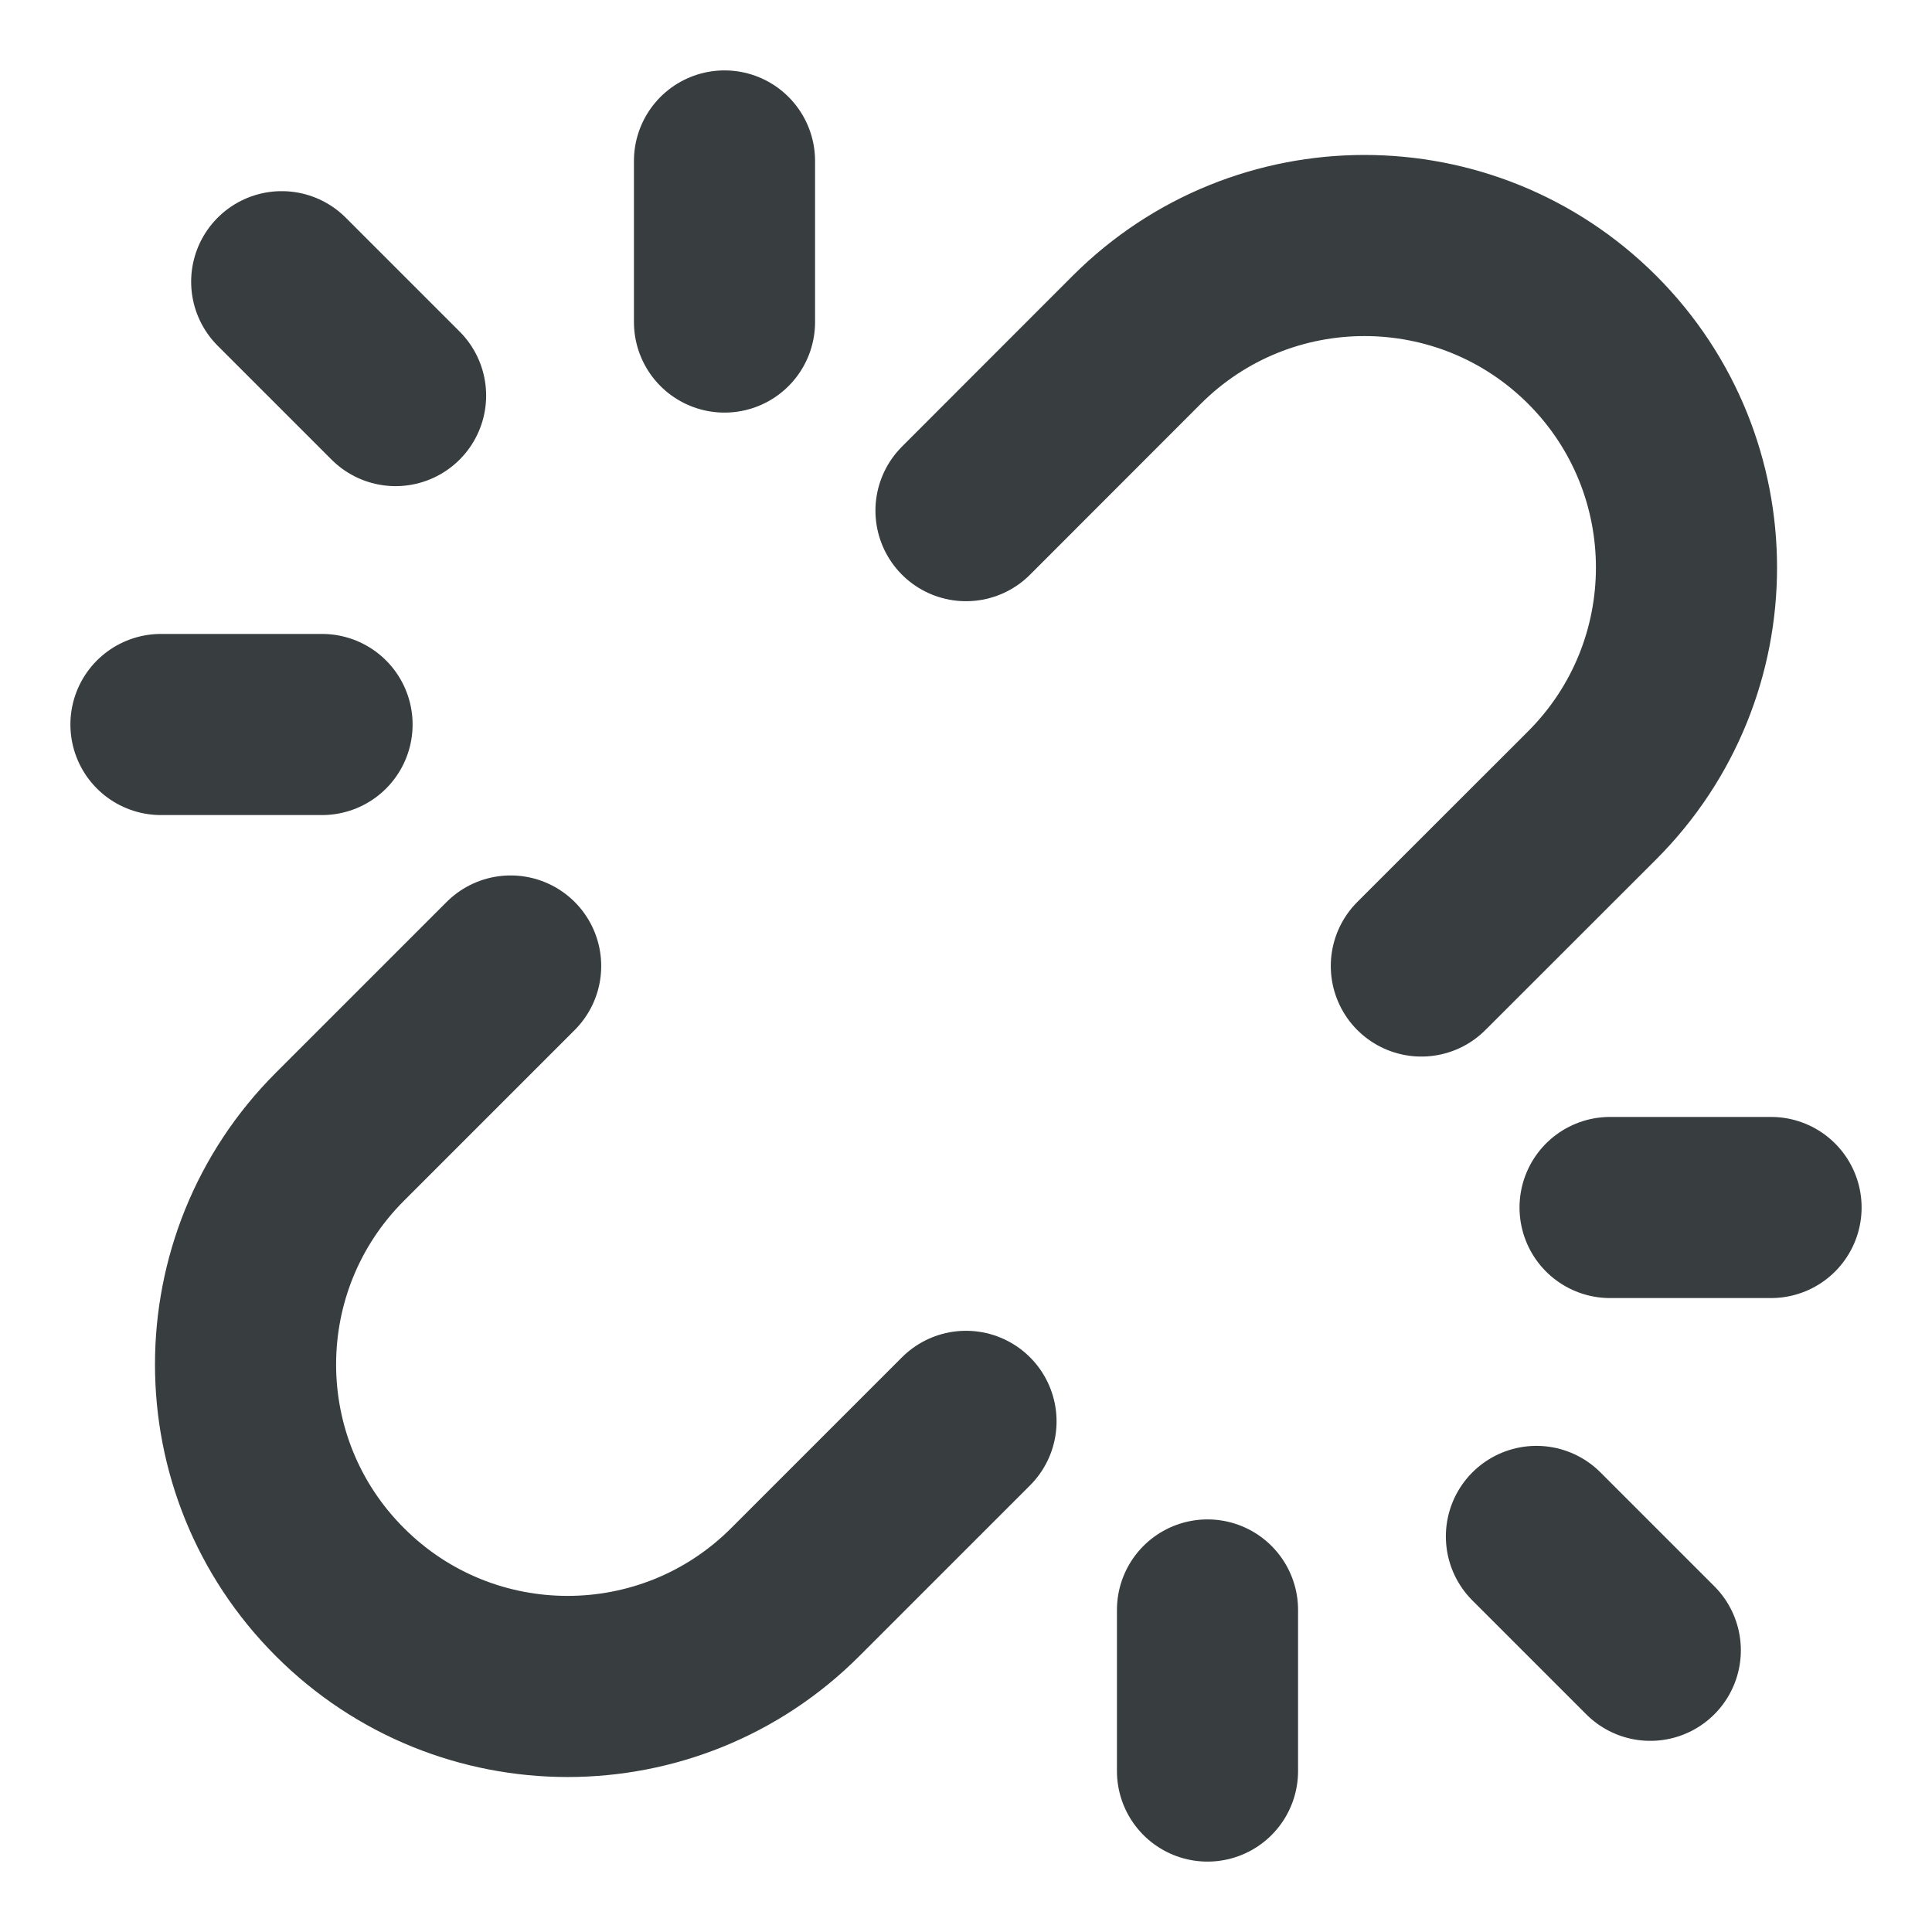 <svg width="16" height="16" viewBox="0 0 16 16" fill="none" xmlns="http://www.w3.org/2000/svg">
<path d="M6 2.667V1.333M10 13.333V14.667M2.667 6H1.333M13.334 10H14.667M3.276 3.276L2.333 2.333M12.724 12.724L13.667 13.667M8 11.771L6.586 13.185C5.545 14.227 3.856 14.227 2.815 13.185C1.773 12.144 1.773 10.456 2.815 9.414L4.229 8M11.771 8L13.186 6.586C14.227 5.544 14.227 3.856 13.186 2.814C12.144 1.773 10.456 1.773 9.414 2.814L8 4.229" stroke="#383E40" stroke-width="1.5" stroke-linecap="round" stroke-linejoin="round"/>
</svg>
